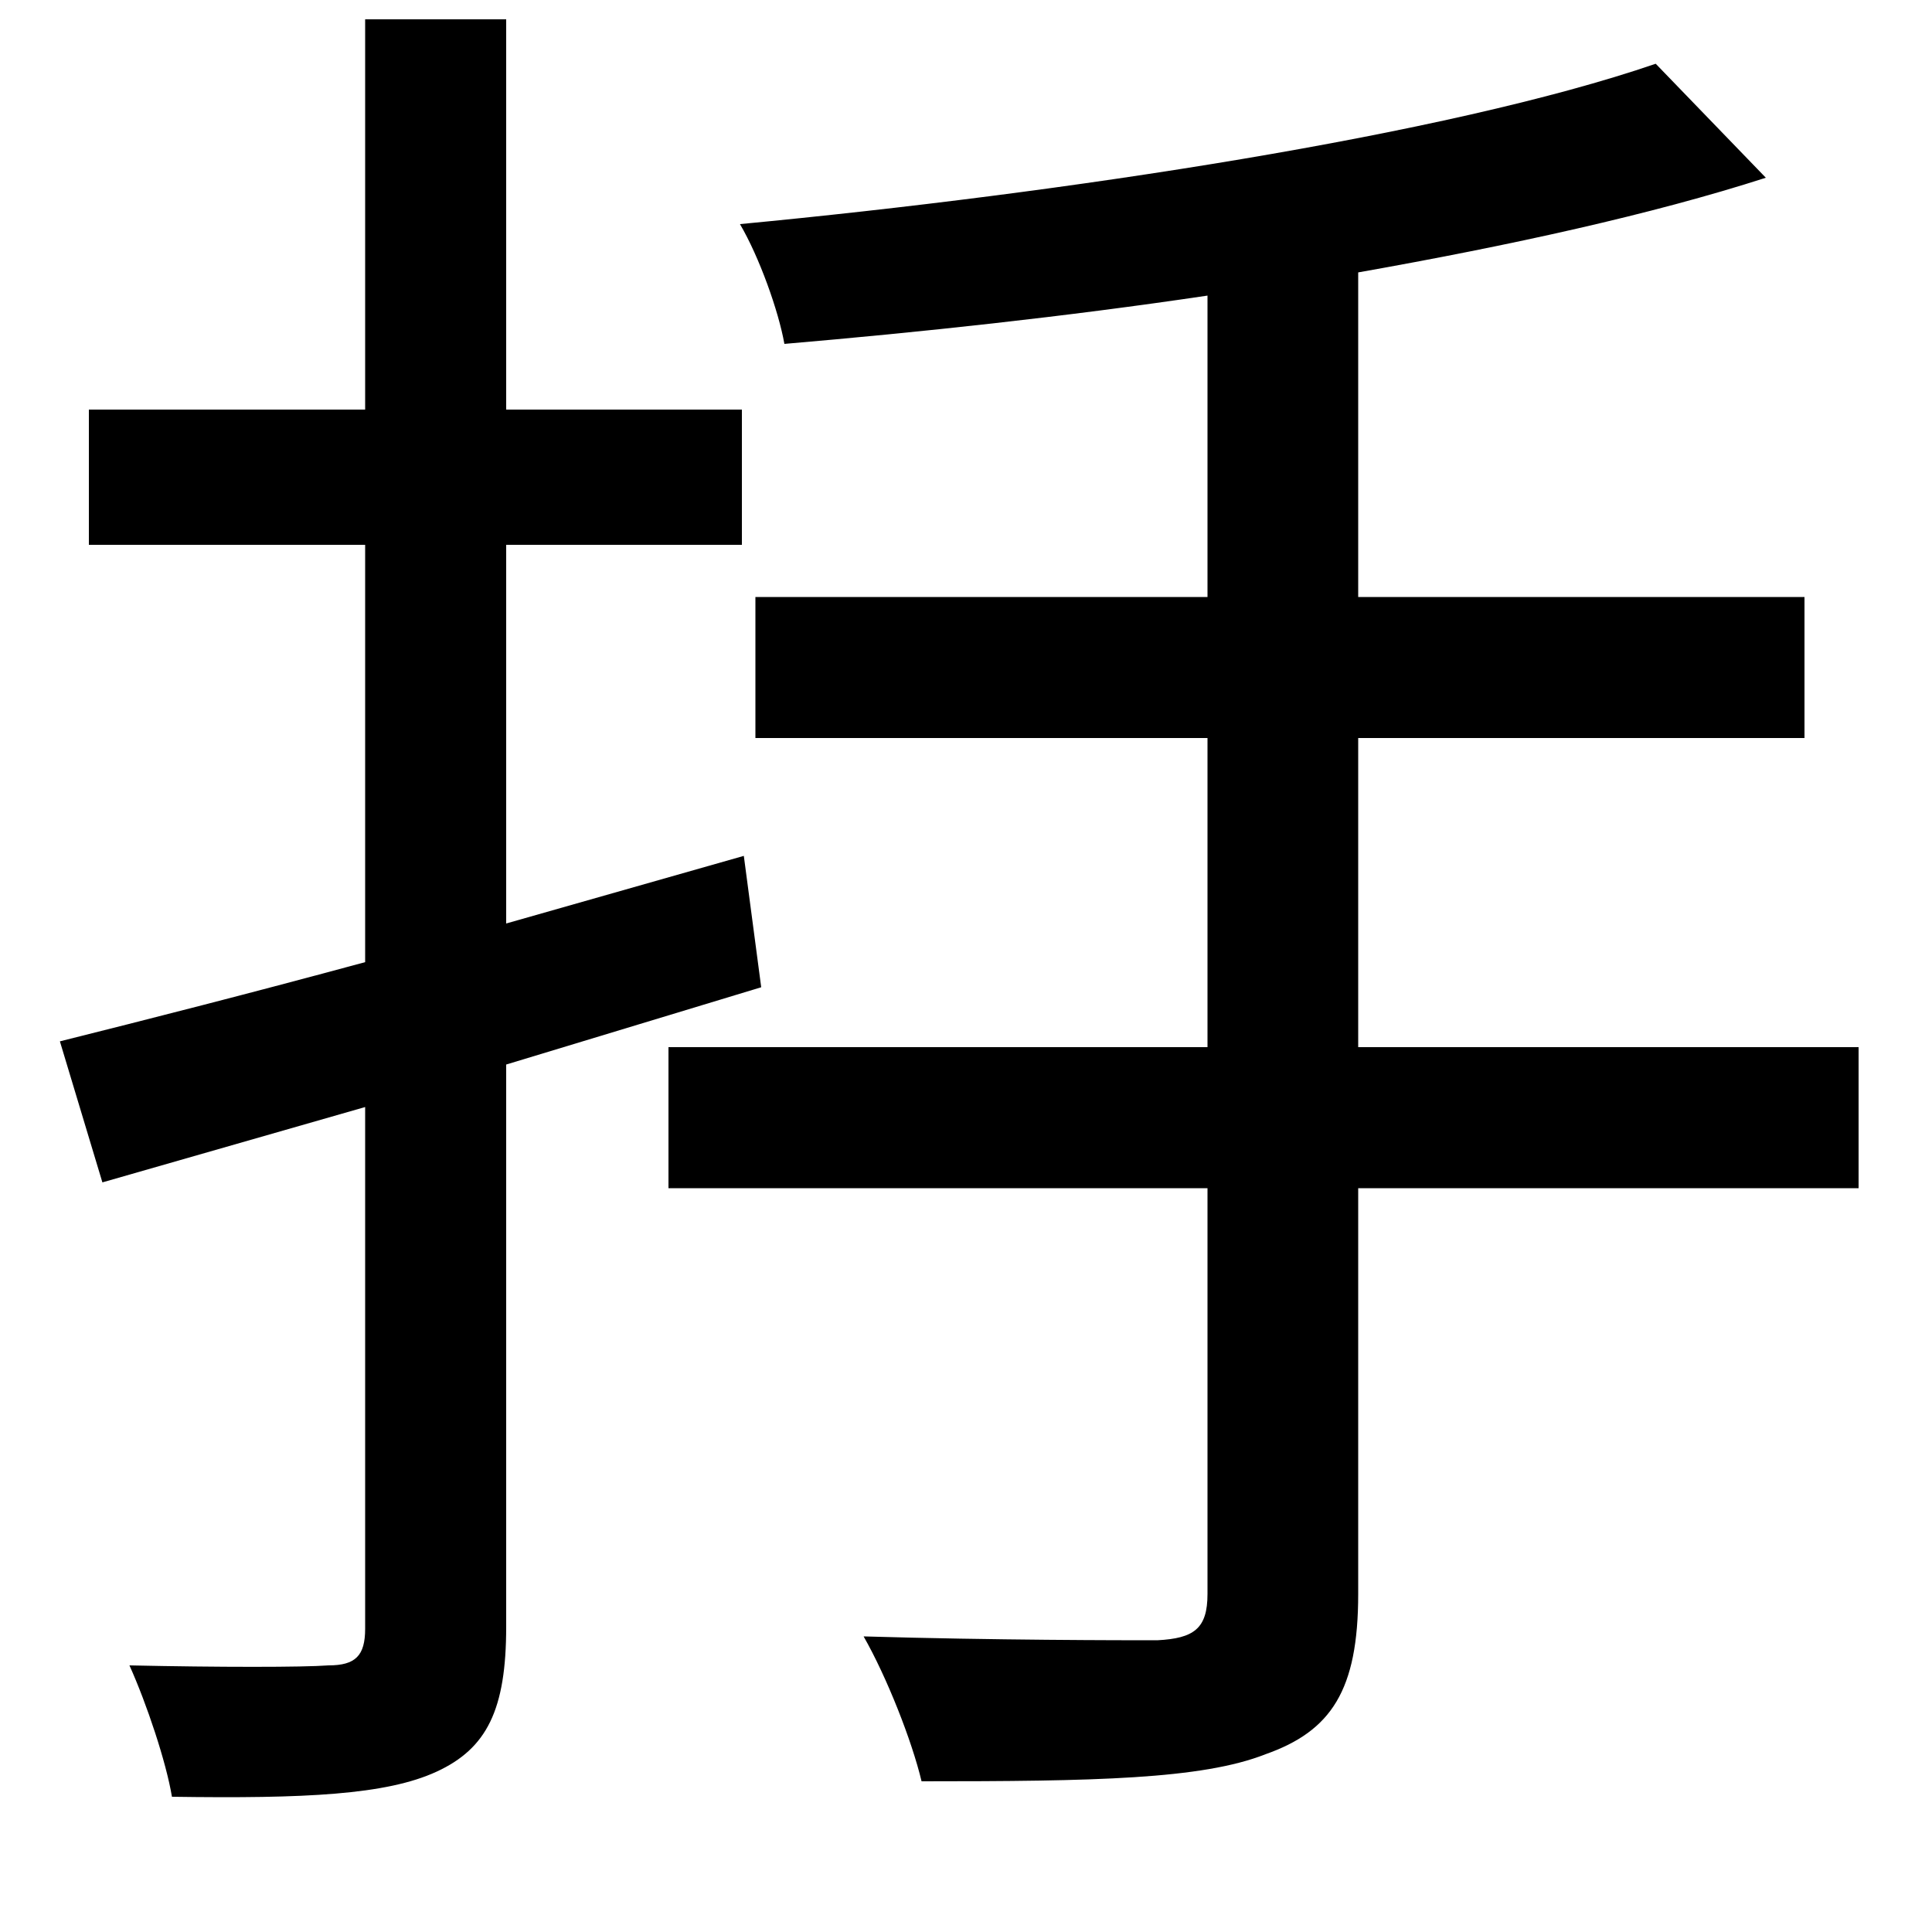 <svg xmlns="http://www.w3.org/2000/svg"
    viewBox="0 0 1000 1000">
  <!--
© 2014-2021 Adobe (http://www.adobe.com/).
Noto is a trademark of Google Inc.
This Font Software is licensed under the SIL Open Font License, Version 1.1. This Font Software is distributed on an "AS IS" BASIS, WITHOUT WARRANTIES OR CONDITIONS OF ANY KIND, either express or implied. See the SIL Open Font License for the specific language, permissions and limitations governing your use of this Font Software.
http://scripts.sil.org/OFL
  -->
<path d="M346 542L346 615 625 615 625 825C625 843 618 848 599 849 581 849 515 849 447 847 459 868 472 901 477 922 566 922 622 921 655 908 689 896 703 875 703 825L703 615 962 615 962 542 703 542 703 382 934 382 934 309 703 309 703 141C782 127 855 111 914 92L857 33C749 70 551 100 383 116 393 133 403 161 406 178 476 172 551 164 625 153L625 309 391 309 391 382 625 382 625 542ZM189 10L189 212 46 212 46 282 189 282 189 498C130 514 75 528 31 539L53 612 189 573 189 843C189 857 184 862 170 862 157 863 113 863 67 862 76 882 86 912 89 930 158 931 200 929 226 917 252 905 262 885 262 842L262 551 394 511 385 443 262 478 262 282 384 282 384 212 262 212 262 10Z"/>
</svg>